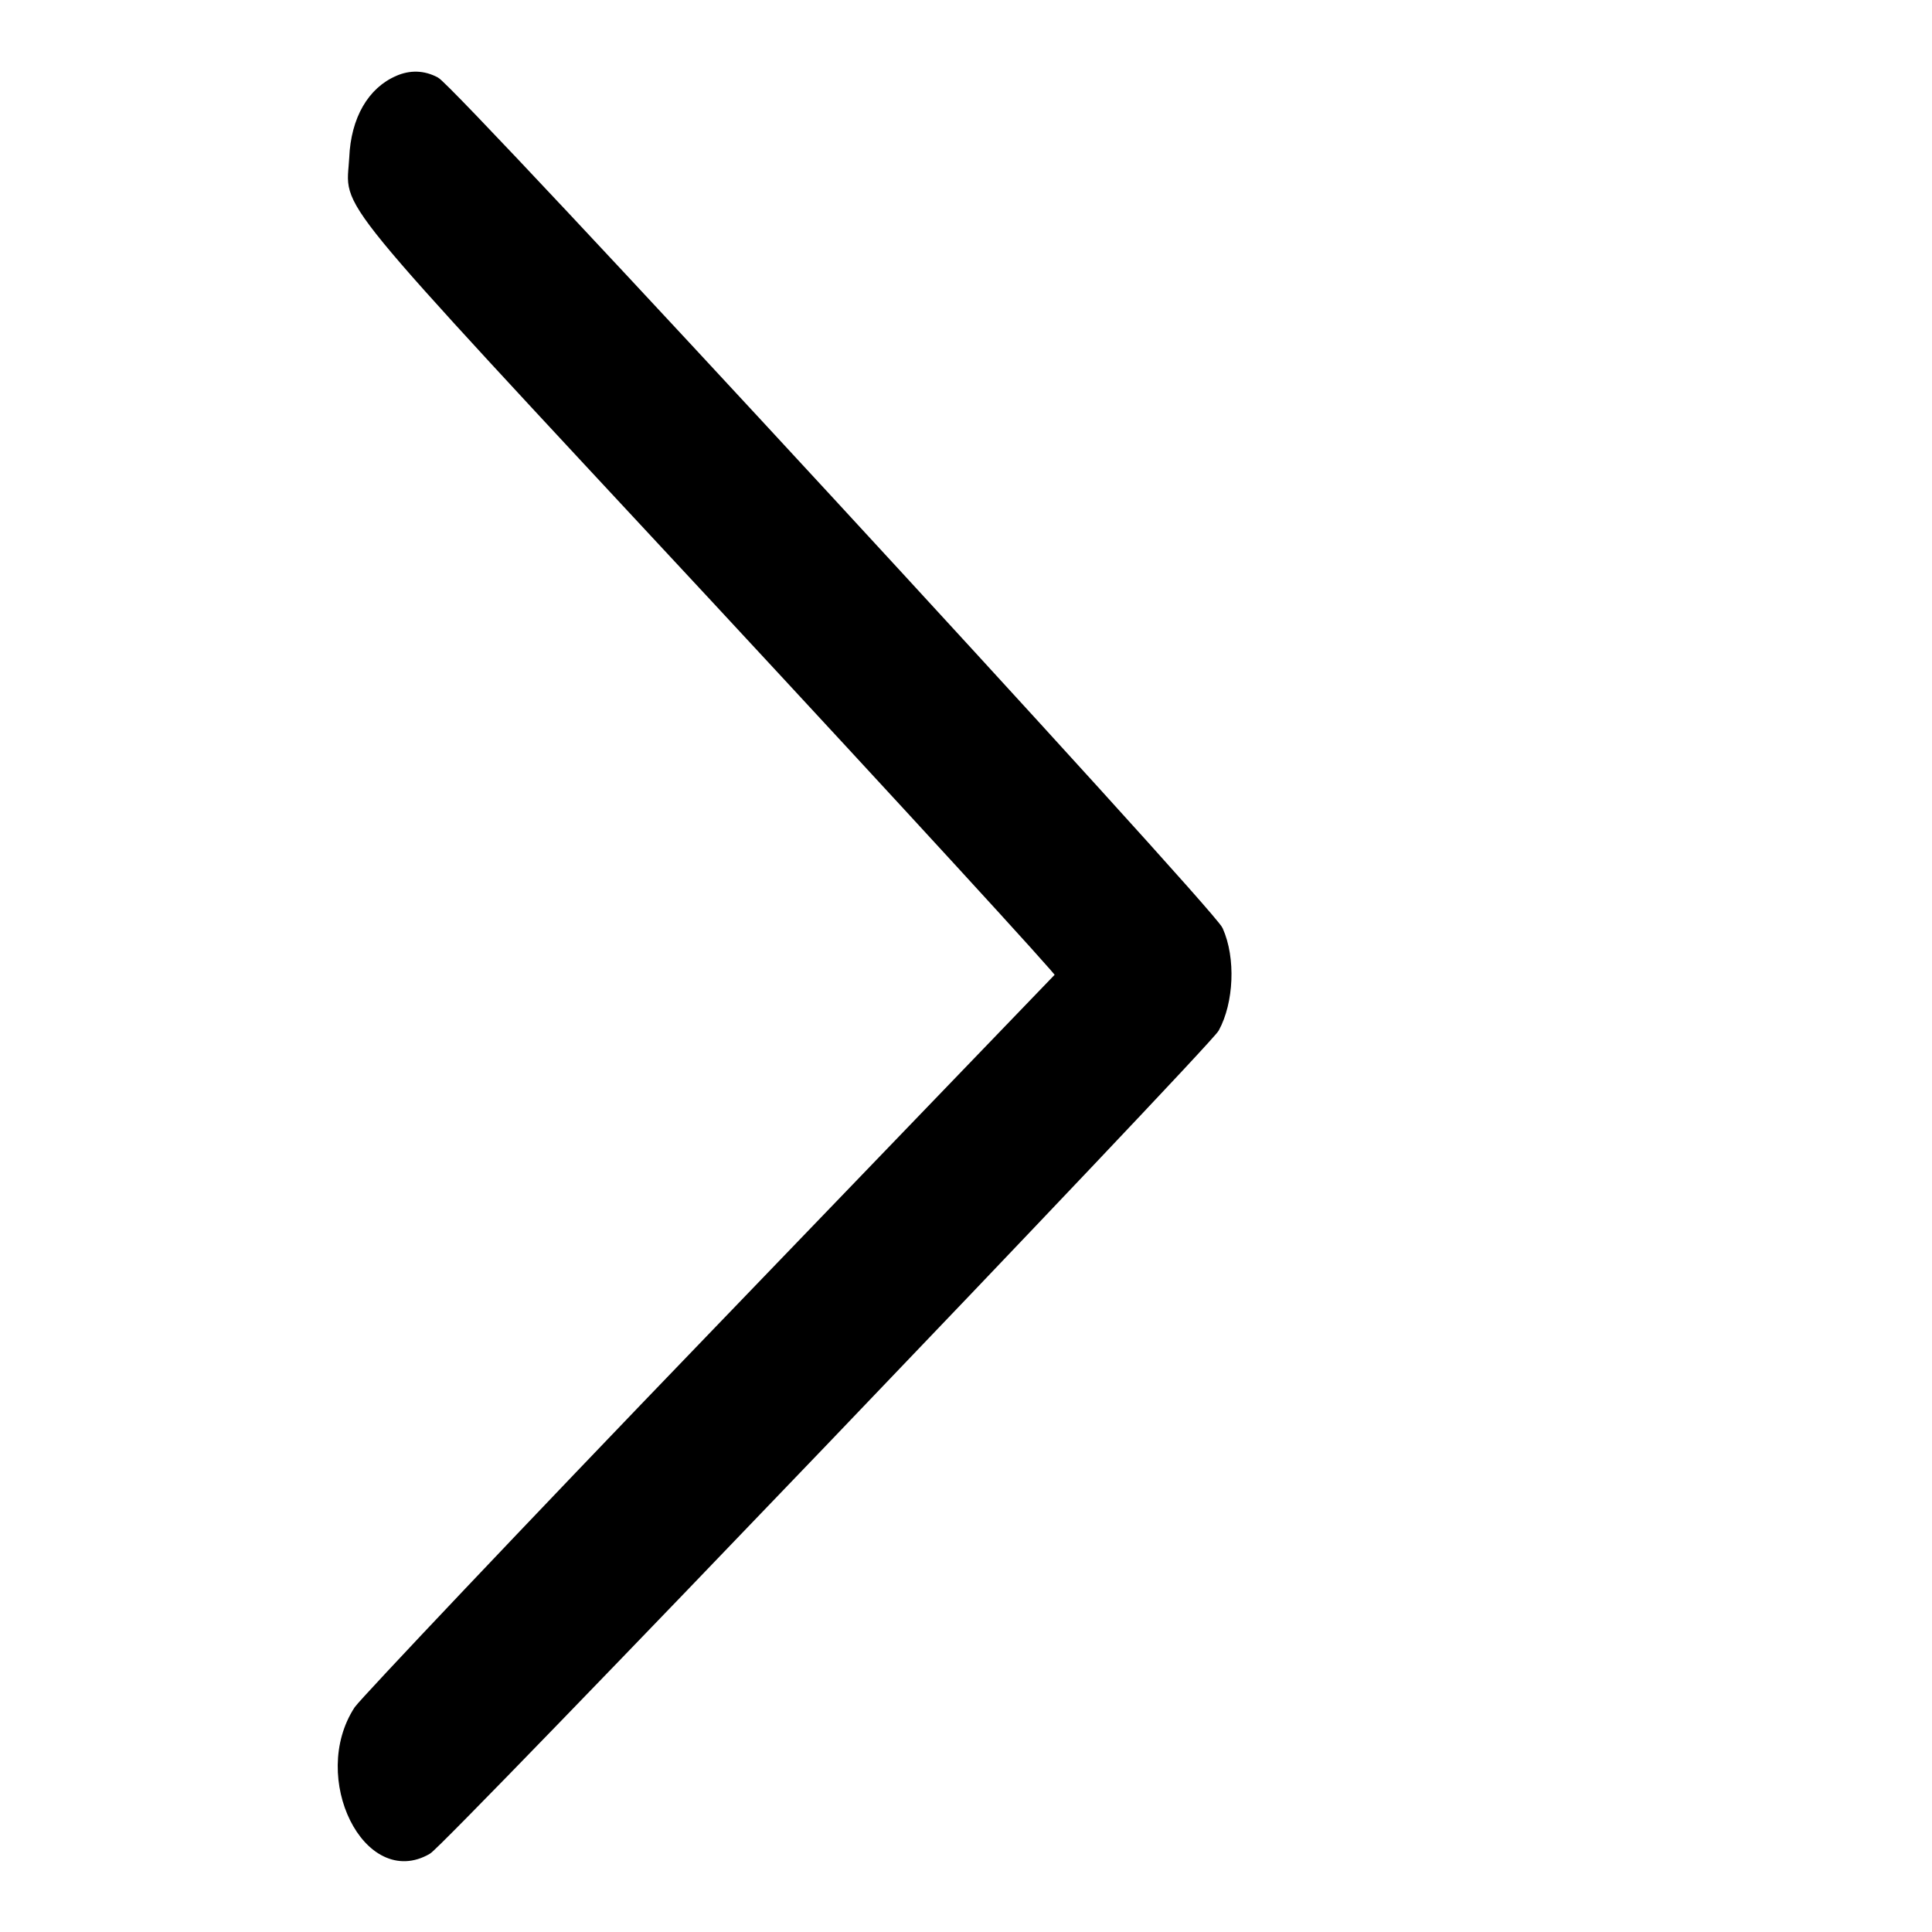 <?xml version="1.0" encoding="UTF-8"?>
<svg xmlns="http://www.w3.org/2000/svg" xmlns:xlink="http://www.w3.org/1999/xlink"   viewBox="0 0 192 192" version="1.1">
<g>
<path style="fill-rule:nonzero;fill-opacity:1;stroke-width:1;stroke-linecap:butt;stroke-linejoin:miter;stroke:rgb(0%,0%,0%);stroke-opacity:1;stroke-miterlimit:4;" fill="#000000" d="M 52.74 10.5 C 49.193 12 46.99 15.802 46.776 20.901 C 46.422 27.901 42.943 23.703 94.547 79.203 C 119.891 106.505 140.547 129.005 140.401 129.203 C 140.188 129.401 119.531 150.901 94.474 176.901 C 69.417 202.901 48.26 225.302 47.411 226.5 C 41.521 235.5 48.688 249.901 56.708 245.198 C 58.552 244.198 159.99 138.297 161.057 136.297 C 162.974 132.797 163.26 126.995 161.552 123.198 C 160.49 120.698 60.042 11.797 57.771 10.698 C 56.068 9.797 54.365 9.797 52.729 10.5 Z M 52.74 10.5 " transform="matrix(0.75,0,0,0.75,0,0)"/>
</g>
</svg>
